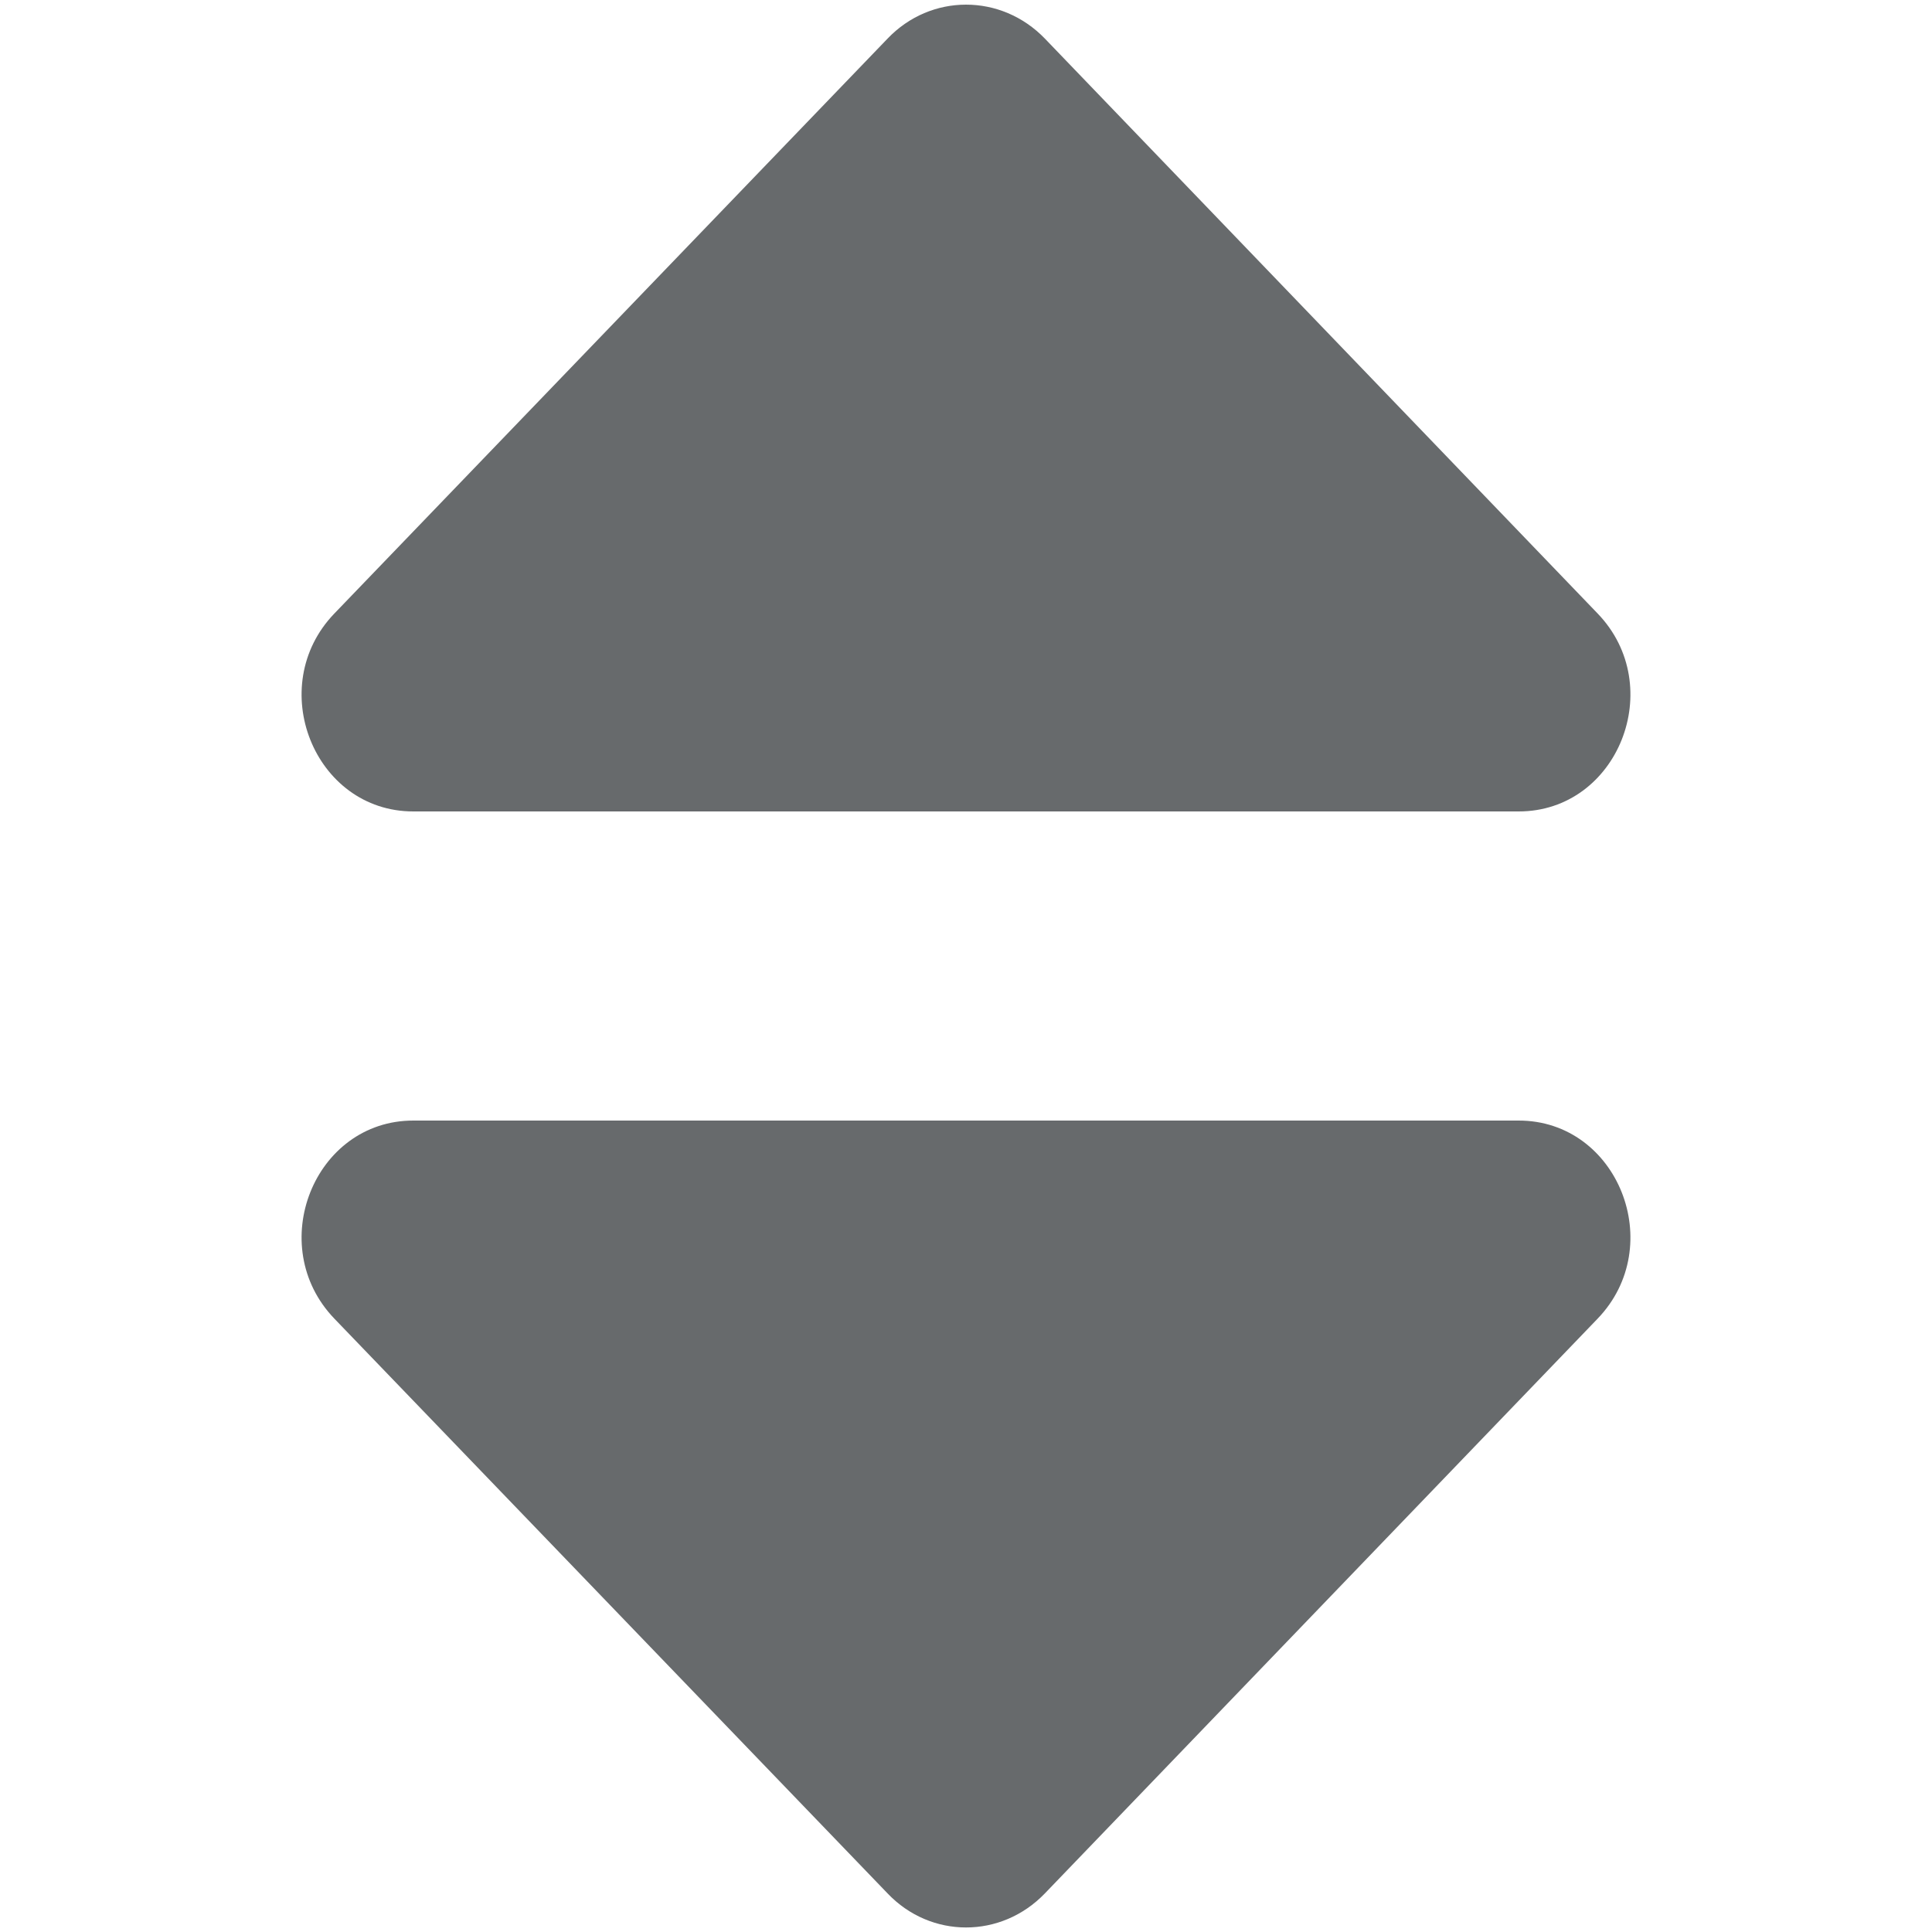 <?xml version="1.0" encoding="UTF-8"?>
<svg width="13px" height="13px" viewBox="0 0 13 13" version="1.1" xmlns="http://www.w3.org/2000/svg" xmlns:xlink="http://www.w3.org/1999/xlink">
    <!-- Generator: Sketch 58 (84663) - https://sketch.com -->
    <title>icons/web-application/sort</title>
    <desc>Created with Sketch.</desc>
    <g id="icons/web-application/sort" stroke="none" stroke-width="1" fill="none" fill-rule="evenodd">
        <g id="sort" transform="translate(2, 0)" fill="#676A6C" fill-rule="nonzero">
            <path d="M0.781,7.54 L8.219,7.54 C8.887,7.54 9.222,8.382 8.75,8.873 L5.031,12.74 C4.737,13.046 4.263,13.046 3.972,12.74 L0.25,8.873 C-0.222,8.382 0.113,7.54 0.781,7.54 Z M8.75,4.128 L5.031,0.26 C4.737,-0.045 4.263,-0.045 3.972,0.26 L0.25,4.128 C-0.222,4.618 0.113,5.46 0.781,5.46 L8.219,5.46 C8.887,5.46 9.222,4.618 8.75,4.128 Z" id="Shape"></path>
        </g>
    </g>
</svg>